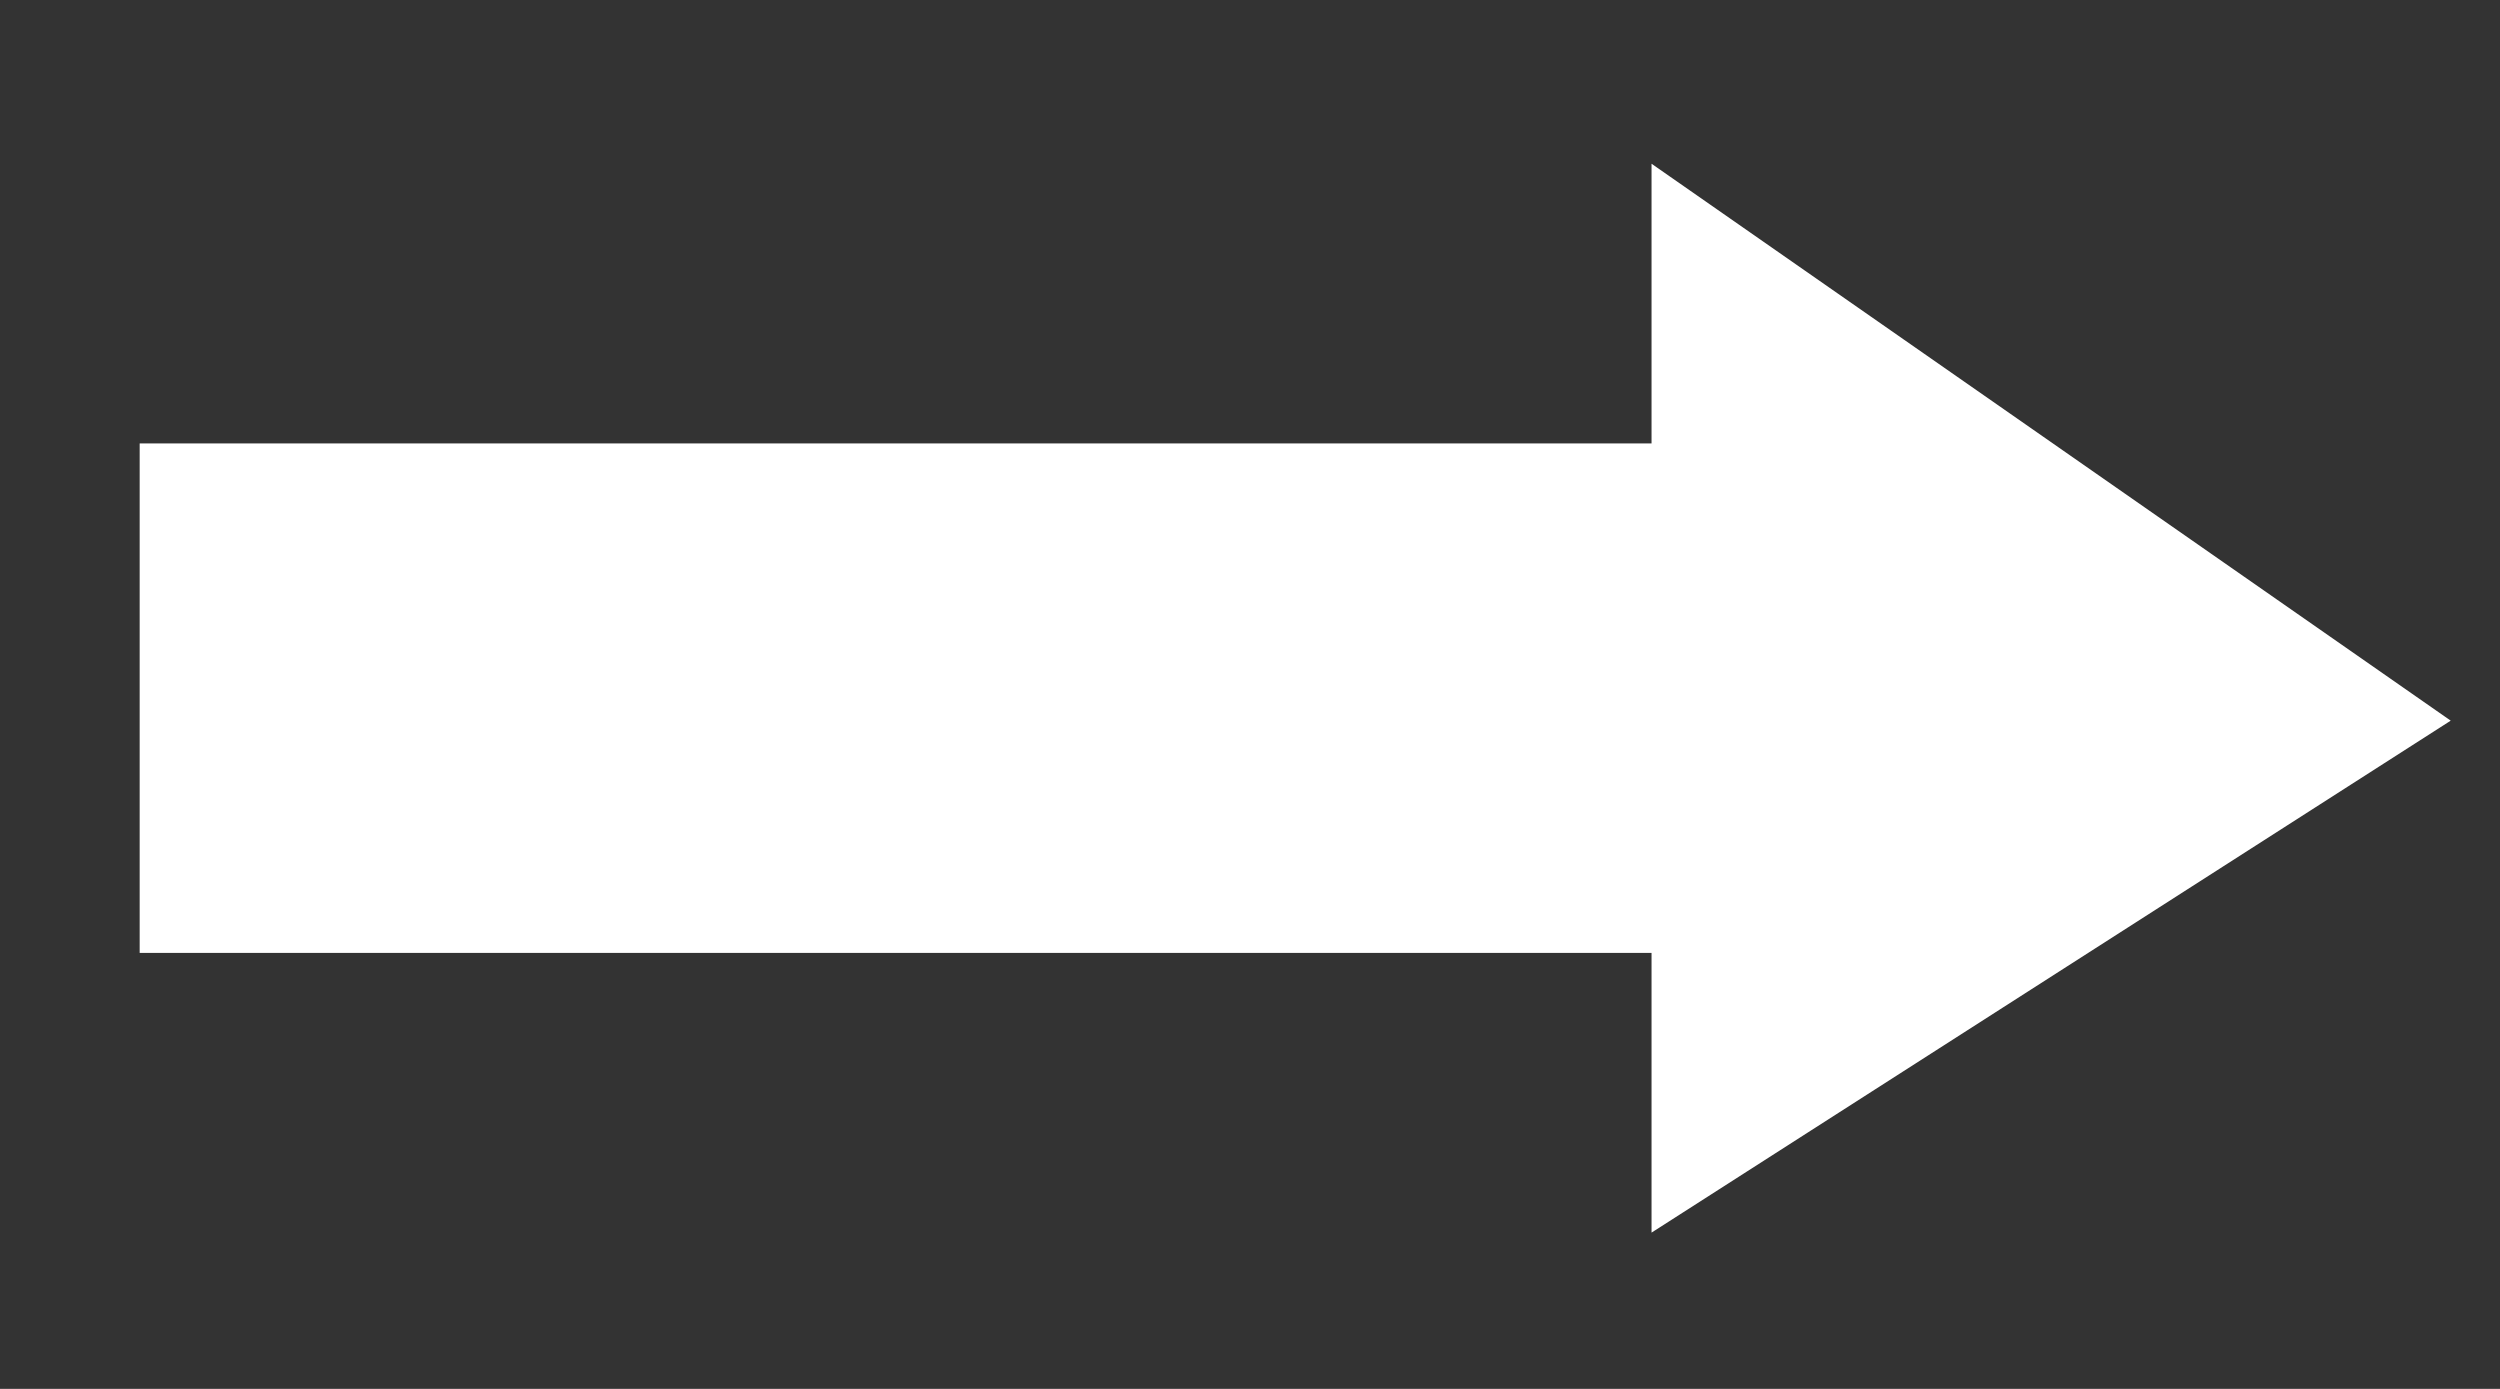 <?xml version="1.0" encoding="UTF-8" standalone="no"?>
<!-- Created with Inkscape (http://www.inkscape.org/) -->

<svg
   xmlns:dc="http://purl.org/dc/elements/1.1/"
   xmlns:cc="http://creativecommons.org/ns#"
   xmlns:rdf="http://www.w3.org/1999/02/22-rdf-syntax-ns#"
   xmlns:svg="http://www.w3.org/2000/svg"
   xmlns="http://www.w3.org/2000/svg"
   xmlns:sodipodi="http://sodipodi.sourceforge.net/DTD/sodipodi-0.dtd"
   xmlns:inkscape="http://www.inkscape.org/namespaces/inkscape"
   width="180mm"
   height="100mm"
   viewBox="0 0 180 100"
   version="1.1"
   id="svg8"
   inkscape:version="0.92.4 (5da689c313, 2019-01-14)"
   sodipodi:docname="arrow.svg">
  <rect x="0" y="0" width="180" height="100" fill="#333333" stroke="none"/>
  <defs
     id="defs2" />
  <sodipodi:namedview
     id="base"
     pagecolor="#6f6f6f"
     bordercolor="#666666"
     borderopacity="1.0"
     inkscape:pageopacity="0"
     inkscape:pageshadow="2"
     inkscape:zoom="2.0785993"
     inkscape:cx="314.56672"
     inkscape:cy="212.83134"
     inkscape:document-units="mm"
     inkscape:current-layer="layer1"
     showgrid="false"
     inkscape:window-width="3840"
     inkscape:window-height="2032"
     inkscape:window-x="0"
     inkscape:window-y="54"
     inkscape:window-maximized="1" />
  <g
     inkscape:label="Camada 1"
     inkscape:groupmode="layer"
     id="layer1"
     transform="translate(0,-197)">
    <rect
       style="fill:#ffffff;fill-opacity:1;stroke:none;stroke-width:4.363;stroke-linecap:round;stroke-linejoin:round;stroke-miterlimit:4;stroke-dasharray:none;stroke-opacity:1"
       id="rect815"
       width="126.836"
       height="36.682"
       x="10.056"
       y="228.927" />
    <path
       style="fill:#ffffff;fill-opacity:1;stroke:none;stroke-width:0.374px;stroke-linecap:butt;stroke-linejoin:miter;stroke-opacity:1"
       d="m 118.911,208.789 v 76.959 l 57.54,-36.861 z"
       id="path817"
       inkscape:connector-curvature="0"
       sodipodi:nodetypes="cccc" />
  </g>
</svg>
